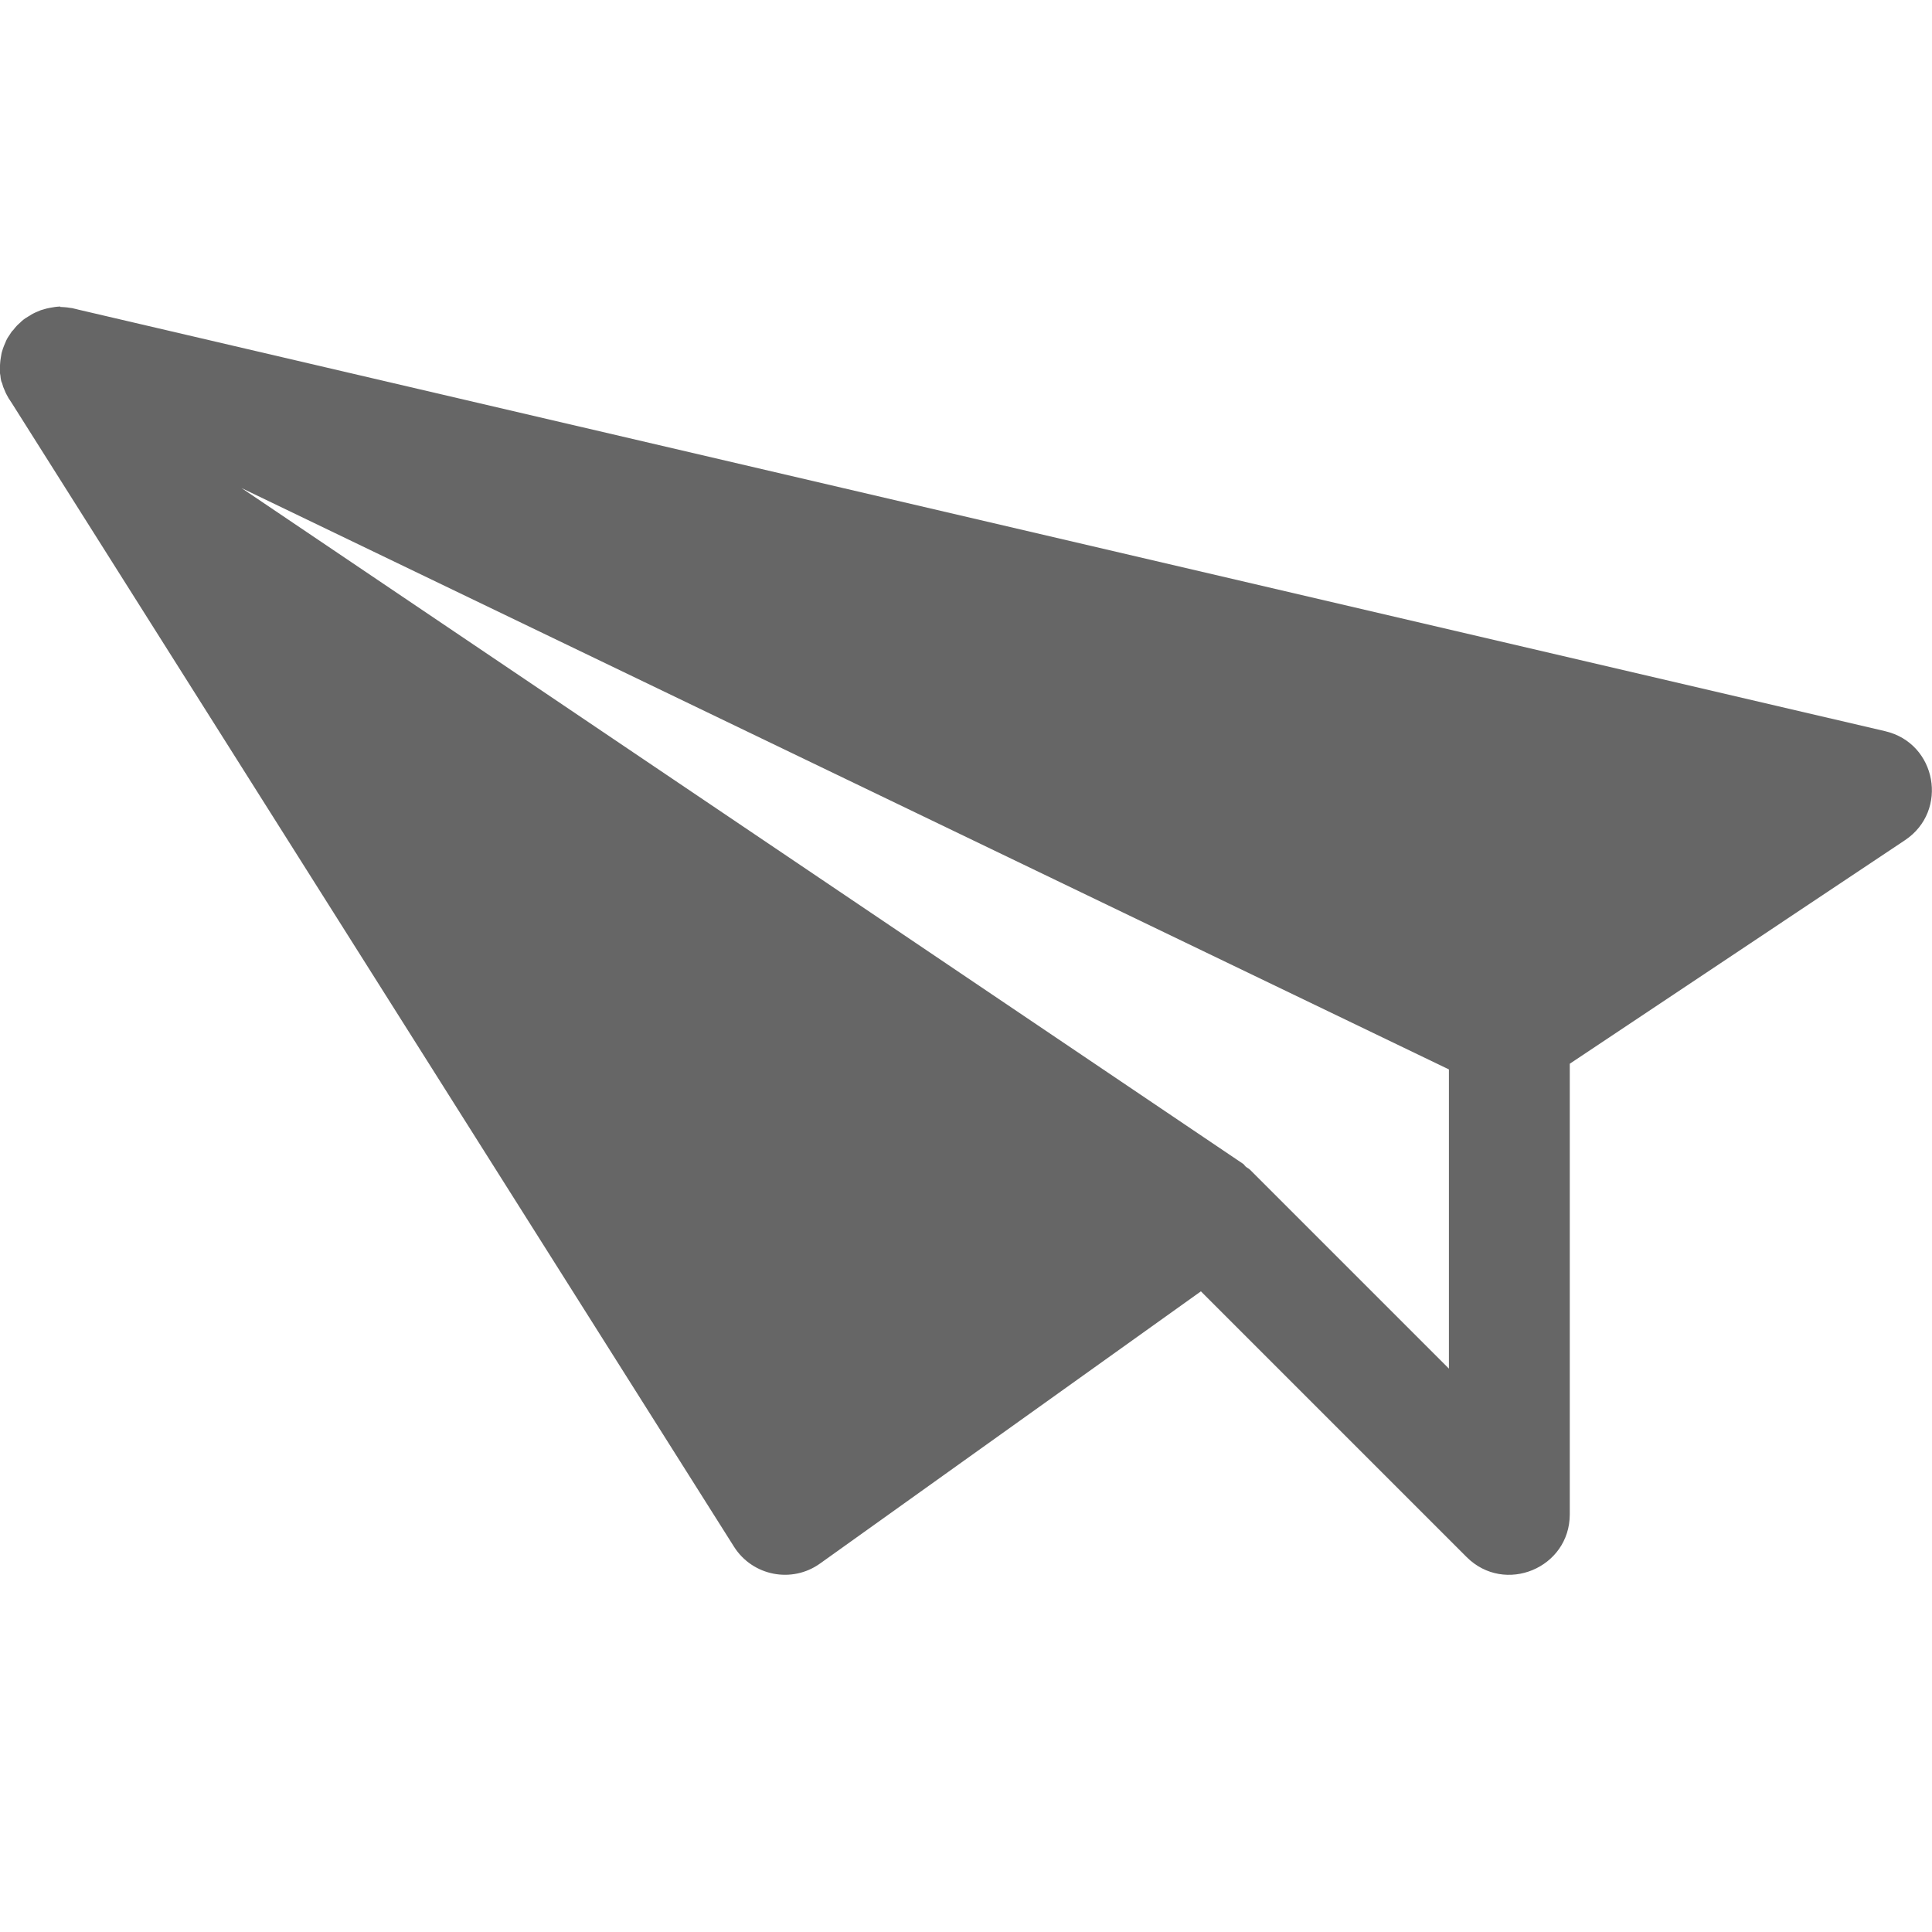 <svg version="1.1" viewBox="0 0 16.001 16" xmlns="http://www.w3.org/2000/svg" xmlns:osb="http://www.openswatchbook.org/uri/2009/osb">
 <g transform="translate(-412 -479.96)">
  <path d="m412.5 482.5-2e-3 2e-3c0.012 2.5e-4 0.024 8.7e-4 0.035 2e-3 0.016 1e-3 0.033 3e-3 0.049 6e-3 5e-3 5.8e-4 0.01 9.6e-4 0.016 2e-3 5e-3 1e-3 0.01 3e-3 0.016 4e-3 0.011 2e-3 0.022 5e-3 0.033 8e-3l14.967 3.492c0.426 0.1 0.527 0.659 0.164 0.902l-2.777 1.852v3.732c-1.7e-4 0.445-0.539 0.668-0.854 0.354l-2.201-2.201-3.154 2.254c-0.233 0.167-0.559 0.104-0.713-0.139l-5.981-9.471c-7e-3 -0.01-0.013-0.019-0.019-0.029-3e-3 -4e-3 -5e-3 -8e-3 -8e-3 -0.012-6e-3 -0.011-0.012-0.022-0.018-0.033-2e-3 -4e-3 -4e-3 -8e-3 -6e-3 -0.012-5e-3 -0.011-0.01-0.022-0.014-0.033-2e-3 -5e-3 -4e-3 -9e-3 -6e-3 -0.014-4e-3 -0.011-7e-3 -0.022-0.01-0.033-1e-3 -5e-3 -5e-3 -9e-3 -6e-3 -0.014-6.9e-4 -3e-3 -9.5e-4 -5e-3 -2e-3 -8e-3 -3e-3 -0.014-5e-3 -0.027-6e-3 -0.041-2e-3 -9e-3 -3e-3 -0.018-4e-3 -0.027-3e-5 -3e-3 -3e-5 -7e-3 0-0.01-5.6e-4 -0.011-1e-4 -0.021 0-0.031 3e-4 -0.011 9.2e-4 -0.022 2e-3 -0.033 1e-3 -0.016 3e-3 -0.033 6e-3 -0.049 2e-3 -0.012 4e-3 -0.024 6e-3 -0.035 1e-3 -5e-3 3e-3 -9e-3 4e-3 -0.014 4e-3 -0.016 0.01-0.032 0.016-0.047 4e-3 -0.011 9e-3 -0.022 0.014-0.033 2e-3 -5e-3 4e-3 -9e-3 6e-3 -0.014 5e-3 -0.011 0.011-0.021 0.018-0.031 3e-3 -4e-3 5e-3 -8e-3 8e-3 -0.012 6e-3 -0.01 0.013-0.02 0.019-0.029 3e-3 -4e-3 9e-3 -8e-3 0.012-0.012 0.01-0.013 0.019-0.025 0.031-0.037 8e-3 -9e-3 0.019-0.017 0.027-0.025l0.01-0.01c0.011-0.01 0.023-0.019 0.035-0.027 1e-3 -6.7e-4 3e-3 -9.6e-4 4e-3 -2e-3 0.01-7e-3 0.021-0.013 0.031-0.019 4e-3 -3e-3 8e-3 -5e-3 0.012-8e-3 0.01-6e-3 0.021-0.011 0.031-0.016 5e-3 -2e-3 9e-3 -4e-3 0.014-6e-3 0.011-5e-3 0.022-0.01 0.033-0.014 5e-3 -1e-3 9e-3 -3e-3 0.014-4e-3 0.012-4e-3 0.023-7e-3 0.035-0.01 0.01-2e-3 0.019-4e-3 0.029-6e-3 0.026-5e-3 0.052-9e-3 0.078-0.01 2e-3 -1e-5 4e-3 -1e-5 6e-3 0zm1.5 1.502 8.297 5.598c8e-3 6e-3 0.012 0.015 0.019 0.021 0.012 0.011 0.025 0.015 0.037 0.027l1.647 1.647v-2.478z" color="#000000" color-rendering="auto" dominant-baseline="auto" fill="#666666" image-rendering="auto" shape-rendering="auto" solid-color="#000000" style="font-feature-settings:normal;font-variant-alternates:normal;font-variant-caps:normal;font-variant-ligatures:normal;font-variant-numeric:normal;font-variant-position:normal;isolation:auto;mix-blend-mode:normal;shape-padding:0;text-decoration-color:#000000;text-decoration-line:none;text-decoration-style:solid;text-indent:0;text-orientation:mixed;text-transform:none;white-space:normal"/>
 </g>
</svg>
